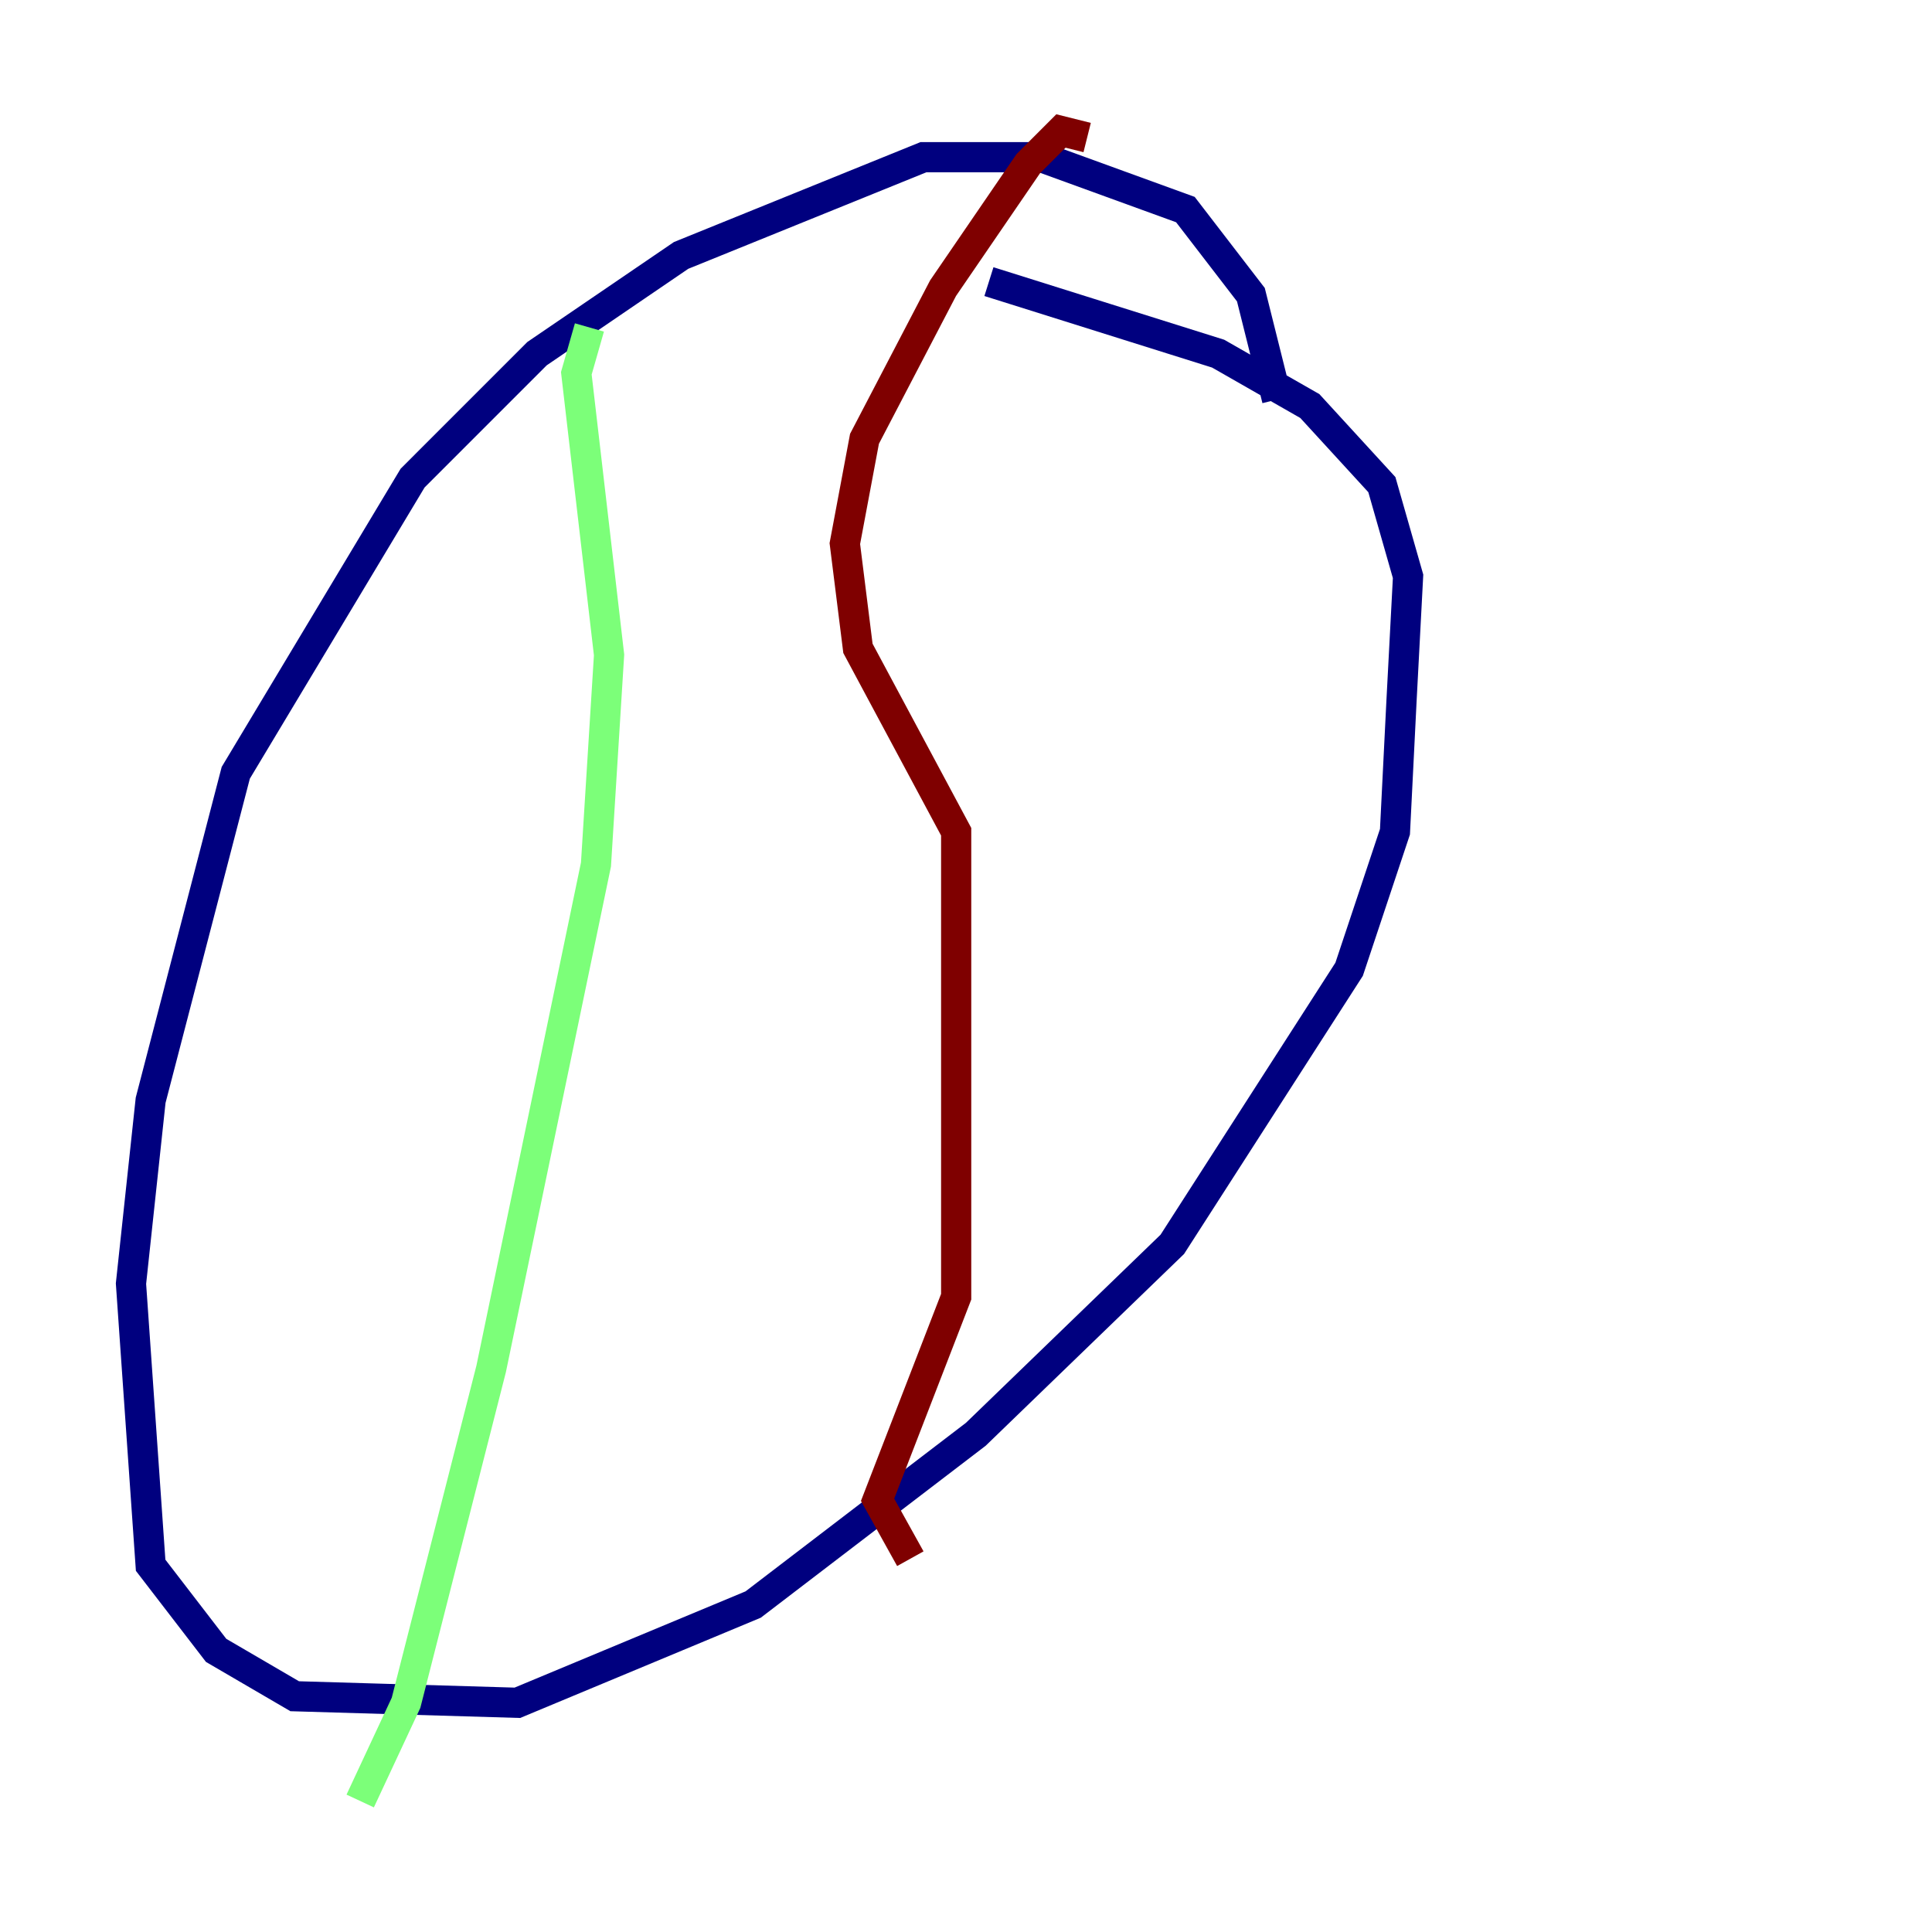 <?xml version="1.0" encoding="utf-8" ?>
<svg baseProfile="tiny" height="128" version="1.2" viewBox="0,0,128,128" width="128" xmlns="http://www.w3.org/2000/svg" xmlns:ev="http://www.w3.org/2001/xml-events" xmlns:xlink="http://www.w3.org/1999/xlink"><defs /><polyline fill="none" points="84.61,26.468 82.875,19.525 78.536,13.885 68.99,10.414 61.18,10.414 45.125,16.922 35.58,23.43 27.336,31.675 15.62,51.2 9.98,72.895 8.678,85.044 9.98,103.702 14.319,109.342 19.525,112.38 34.278,112.814 49.898,106.305 64.651,95.024 77.668,82.441 89.383,64.217 92.42,55.105 92.854,46.427 93.288,38.183 91.552,32.108 86.78,26.902 80.705,23.43 65.519,18.658" stroke="#00007f" stroke-width="2" /><polyline fill="none" points="39.051,21.695 38.183,24.732 40.352,43.39 39.485,57.275 32.542,90.685 26.902,112.814 23.864,119.322" stroke="#7cff79" stroke-width="2" /><polyline fill="none" points="72.027,9.112 70.291,8.678 68.122,10.848 62.481,19.091 57.275,29.071 55.973,36.014 56.841,42.956 63.349,55.105 63.349,85.912 58.142,99.363 60.312,103.268" stroke="#7f0000" stroke-width="2" /></svg>